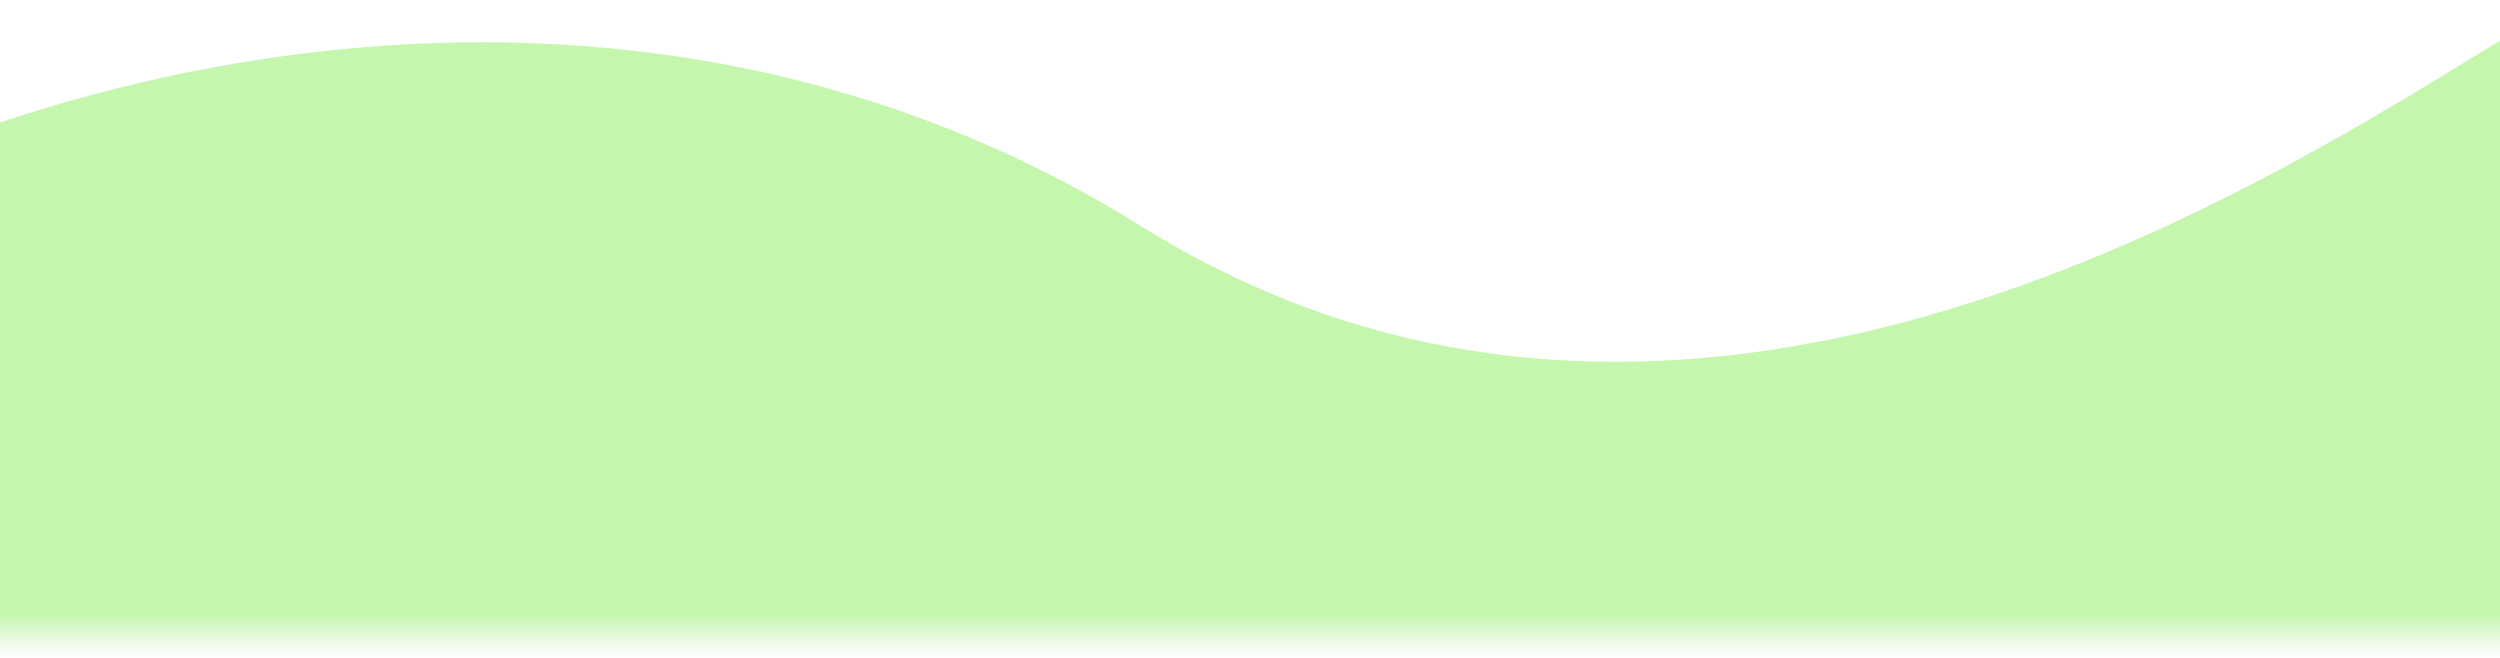 <svg width="1280" height="337" viewBox="0 0 1280 337" fill="none" xmlns="http://www.w3.org/2000/svg">
<path d="M584.5 115.957C310.5 -54.843 0.667 44.791 -120 115.957V336.957H1324.5V0.957C1305 -20.543 927 329.457 584.5 115.957Z" fill="url(#paint0_linear_3_11)"/>
<defs>
<linearGradient id="paint0_linear_3_11" x1="602.25" y1="0" x2="602.25" y2="336.957" gradientUnits="userSpaceOnUse">
<stop offset="0.932" stop-color="#C4F6AD"/>
<stop offset="1" stop-color="#CCF1BB" stop-opacity="0"/>
</linearGradient>
</defs>
</svg>
